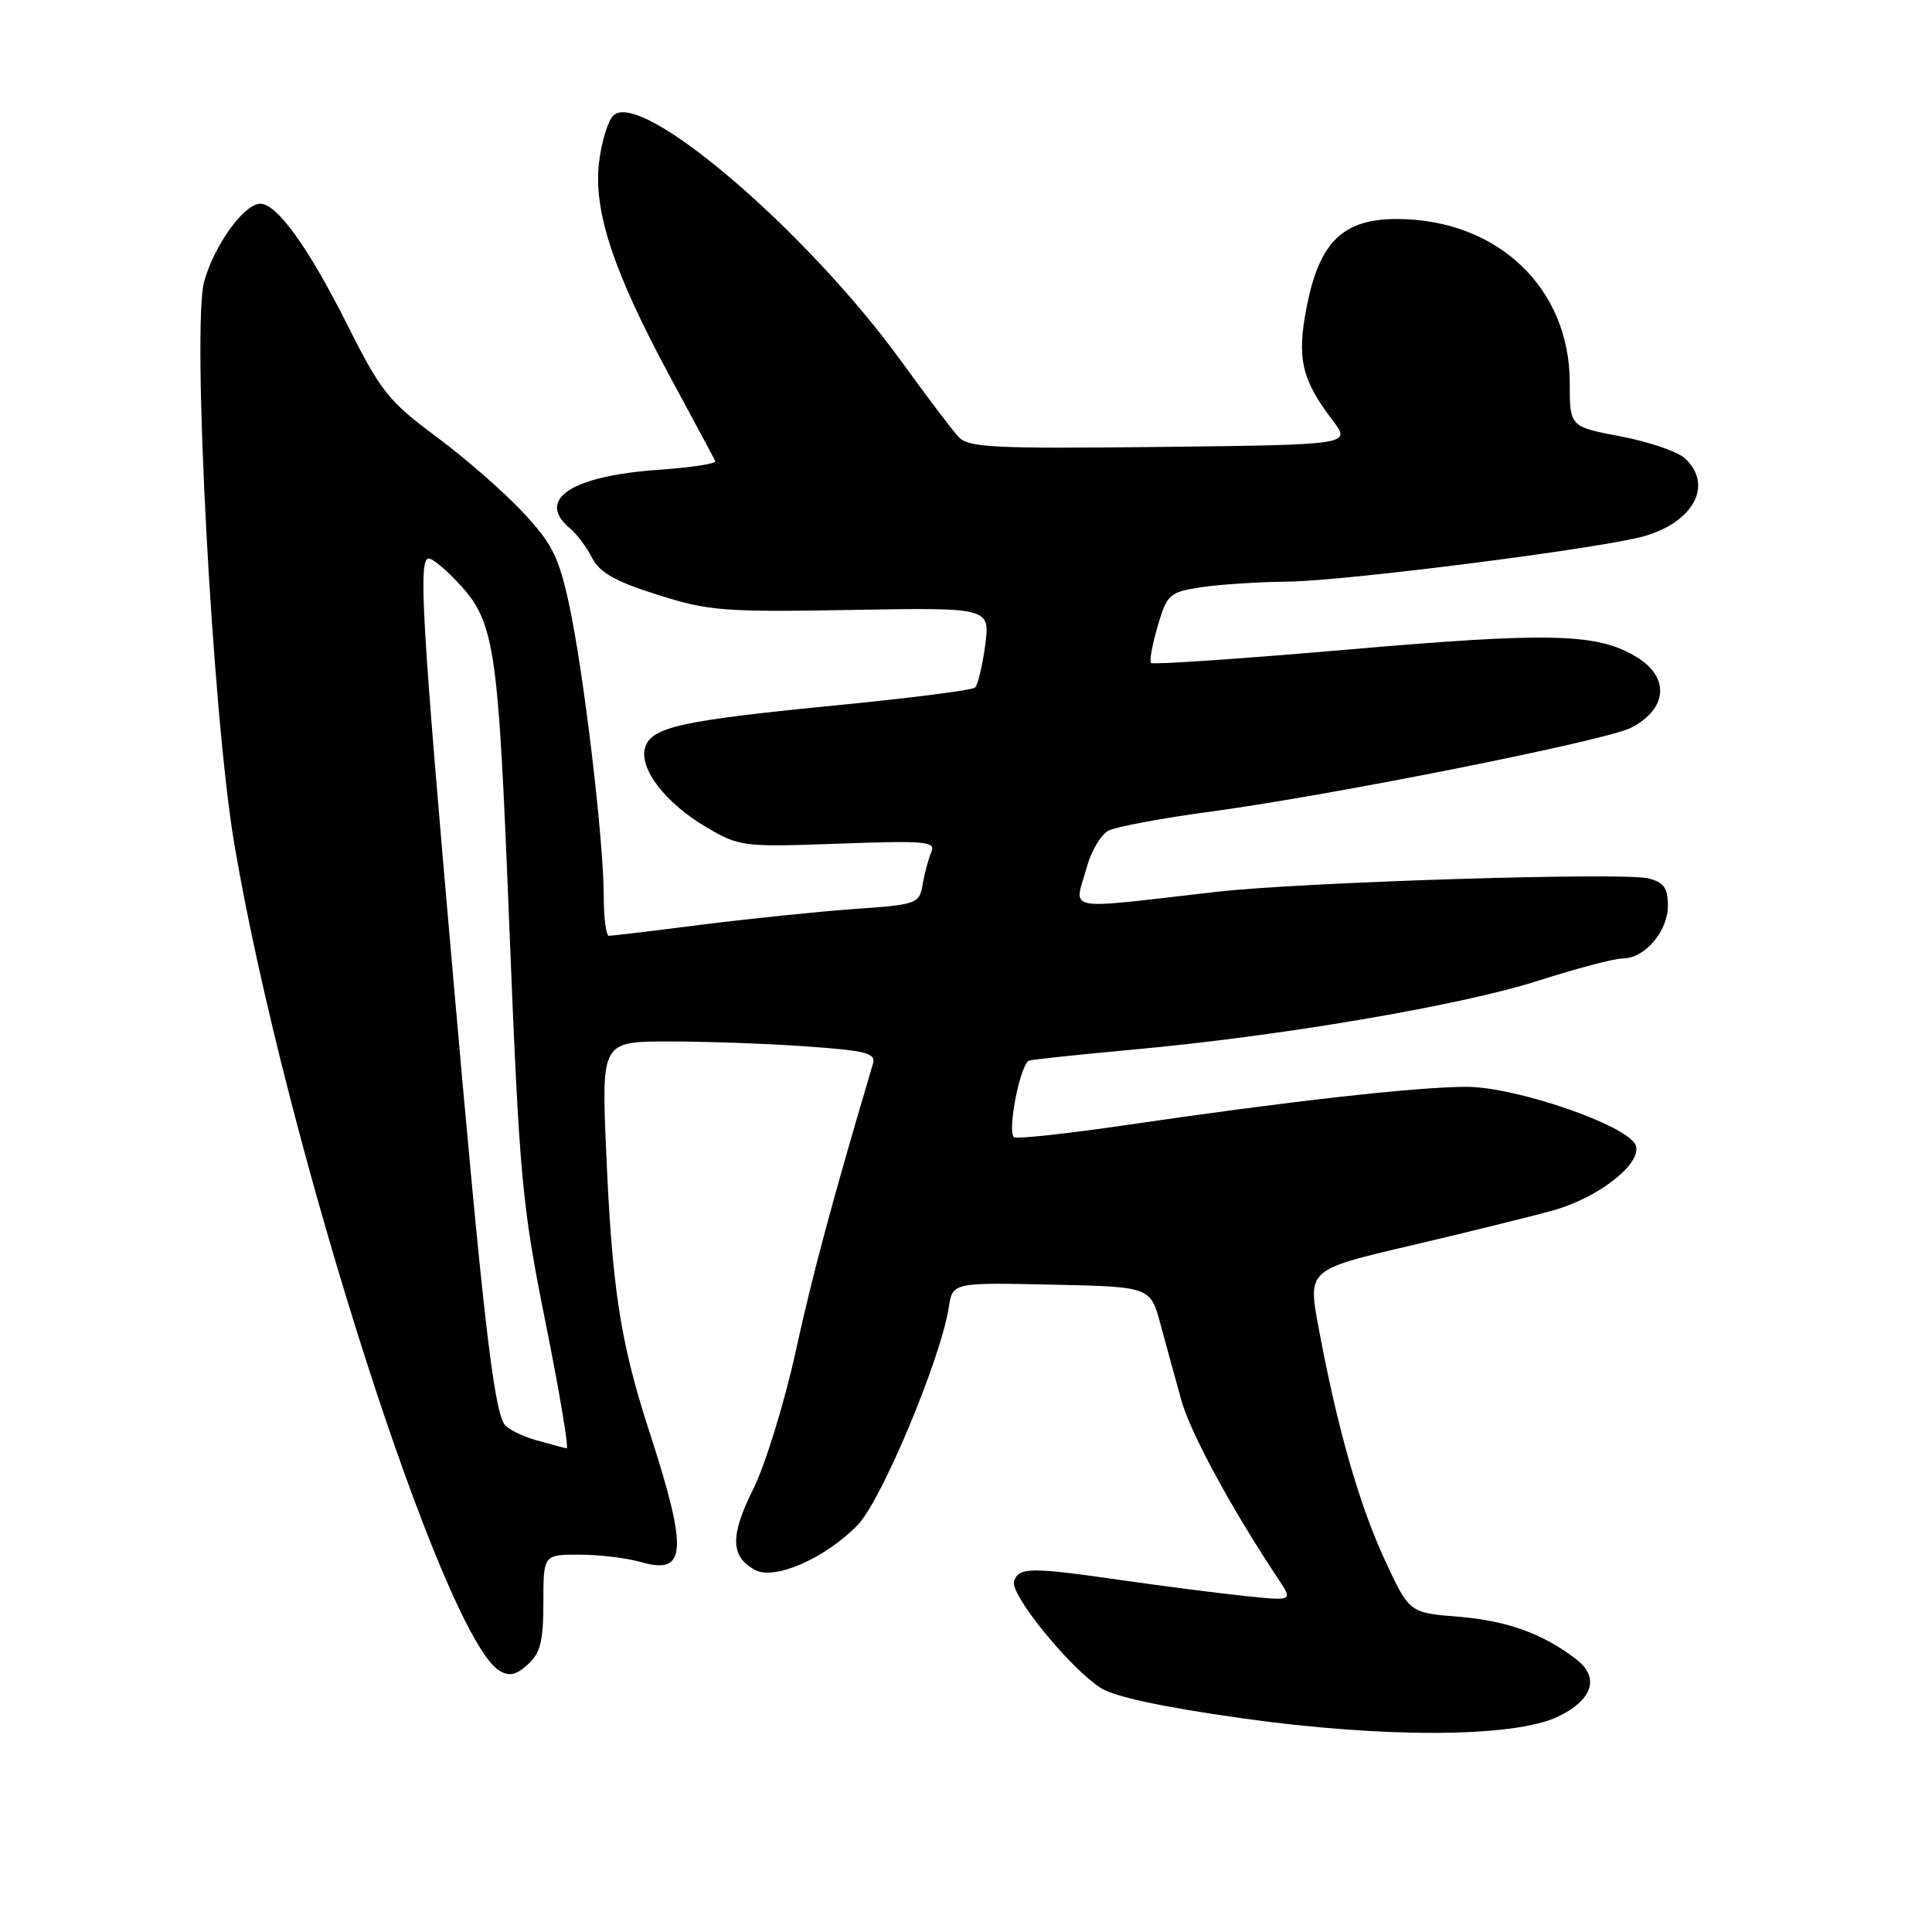 <?xml version="1.0" encoding="UTF-8" standalone="no"?>
<!DOCTYPE svg PUBLIC "-//W3C//DTD SVG 1.1//EN" "http://www.w3.org/Graphics/SVG/1.1/DTD/svg11.dtd" >
<svg xmlns="http://www.w3.org/2000/svg" xmlns:xlink="http://www.w3.org/1999/xlink" version="1.1" viewBox="0 0 256 256">
 <g >
 <path fill="currentColor"
d=" M 206.38 227.49 C 211.04 225.28 212.01 222.28 208.87 219.87 C 204.44 216.46 199.67 214.74 193.19 214.22 C 186.73 213.70 186.73 213.70 183.45 206.60 C 180.06 199.26 177.17 189.10 174.71 175.87 C 173.29 168.24 173.29 168.24 186.89 165.05 C 194.38 163.29 202.87 161.20 205.77 160.39 C 211.83 158.71 217.65 154.13 216.74 151.76 C 215.73 149.13 200.87 144.00 194.28 144.01 C 187.68 144.02 170.58 145.94 149.40 149.05 C 141.40 150.22 134.63 150.96 134.35 150.68 C 133.44 149.78 135.23 140.85 136.38 140.53 C 136.99 140.37 143.12 139.72 150.00 139.09 C 169.47 137.33 193.50 133.25 203.72 129.98 C 208.84 128.34 213.92 127.00 215.01 127.00 C 217.94 127.00 221.00 123.43 221.00 120.02 C 221.00 117.64 220.47 116.91 218.40 116.39 C 215.08 115.55 172.46 116.88 161.12 118.18 C 140.38 120.54 142.34 120.93 144.05 114.76 C 144.62 112.71 145.89 110.59 146.87 110.07 C 147.85 109.55 154.01 108.40 160.57 107.52 C 176.53 105.37 212.84 98.13 216.13 96.43 C 220.96 93.93 221.29 89.75 216.86 87.06 C 211.67 83.90 205.48 83.74 178.61 86.07 C 164.50 87.29 152.76 88.09 152.52 87.85 C 152.28 87.62 152.68 85.41 153.40 82.96 C 154.65 78.74 154.95 78.46 159.11 77.82 C 161.52 77.45 166.71 77.11 170.63 77.07 C 178.29 76.99 212.28 72.65 217.89 71.04 C 224.50 69.13 227.06 64.18 223.22 60.70 C 222.25 59.82 218.42 58.52 214.72 57.82 C 208.00 56.54 208.00 56.54 208.00 50.73 C 208.00 38.16 198.45 29.08 185.17 29.02 C 177.98 28.99 174.84 32.02 173.15 40.62 C 171.81 47.47 172.45 50.28 176.59 55.71 C 179.05 58.93 179.05 58.93 153.78 59.22 C 131.54 59.47 128.32 59.31 127.00 57.88 C 126.17 56.99 122.80 52.53 119.50 47.97 C 106.90 30.55 84.85 11.72 81.26 15.32 C 80.54 16.03 79.69 18.84 79.37 21.56 C 78.62 27.99 81.31 36.09 88.83 50.00 C 91.95 55.78 94.63 60.77 94.78 61.10 C 94.94 61.44 91.57 61.95 87.28 62.25 C 75.65 63.06 70.93 66.21 75.57 70.05 C 76.43 70.77 77.73 72.51 78.46 73.93 C 79.48 75.89 81.55 77.05 87.15 78.82 C 93.93 80.96 95.92 81.12 112.85 80.82 C 131.19 80.50 131.19 80.50 130.54 85.50 C 130.17 88.25 129.57 90.78 129.19 91.11 C 128.81 91.45 120.62 92.50 111.00 93.44 C 90.28 95.47 86.35 96.33 85.49 99.02 C 84.61 101.79 88.17 106.43 93.63 109.63 C 98.00 112.19 98.48 112.25 111.11 111.79 C 122.70 111.37 124.02 111.49 123.40 112.91 C 123.03 113.79 122.51 115.70 122.26 117.17 C 121.81 119.76 121.55 119.86 113.15 120.45 C 108.39 120.79 99.30 121.73 92.94 122.53 C 86.59 123.34 81.08 124.00 80.69 124.00 C 80.31 124.00 80.00 121.63 80.00 118.74 C 80.00 111.37 77.33 88.93 75.41 80.10 C 74.03 73.75 73.15 72.00 69.24 67.83 C 66.73 65.15 61.58 60.65 57.78 57.84 C 51.49 53.17 50.45 51.86 46.01 43.02 C 40.89 32.82 36.71 27.00 34.50 27.00 C 32.35 27.00 28.42 32.43 27.06 37.28 C 25.39 43.24 28.15 94.79 31.05 111.85 C 37.80 151.56 58.75 216.86 66.19 221.39 C 67.47 222.16 68.39 221.96 69.94 220.55 C 71.61 219.05 72.00 217.48 72.00 212.35 C 72.00 206.00 72.00 206.00 76.76 206.00 C 79.37 206.00 83.06 206.44 84.96 206.99 C 91.00 208.72 91.19 205.54 85.98 189.50 C 82.20 177.82 81.10 170.73 80.33 152.75 C 79.69 138.00 79.69 138.00 88.69 138.00 C 93.64 138.00 101.85 138.29 106.92 138.66 C 114.72 139.21 116.08 139.56 115.68 140.91 C 110.16 159.57 107.72 168.67 105.45 179.00 C 103.94 185.88 101.40 194.12 99.81 197.31 C 96.71 203.52 96.78 206.28 100.08 208.04 C 102.66 209.42 109.37 206.47 113.64 202.08 C 116.81 198.82 124.66 180.06 125.72 173.22 C 126.23 169.94 126.23 169.94 139.33 170.22 C 152.44 170.50 152.44 170.50 153.78 175.50 C 154.52 178.25 155.76 182.76 156.53 185.53 C 157.74 189.89 163.20 199.94 169.44 209.32 C 171.32 212.14 171.32 212.14 164.91 211.47 C 161.38 211.10 154.12 210.17 148.76 209.40 C 136.54 207.64 135.07 207.65 134.37 209.48 C 133.73 211.14 141.53 220.80 145.80 223.63 C 147.59 224.81 153.92 226.18 164.50 227.67 C 183.39 230.33 200.56 230.25 206.38 227.49 Z  M 71.00 190.82 C 69.08 190.27 67.19 189.31 66.80 188.68 C 65.37 186.37 63.89 173.34 60.00 128.94 C 55.88 82.02 55.42 74.00 56.81 74.00 C 57.26 74.00 58.81 75.24 60.26 76.75 C 65.62 82.34 65.96 84.49 67.49 122.79 C 68.84 156.22 69.14 159.57 72.29 175.25 C 74.14 184.46 75.40 191.96 75.08 191.91 C 74.76 191.86 72.93 191.37 71.00 190.82 Z "/>
</g>
</svg>